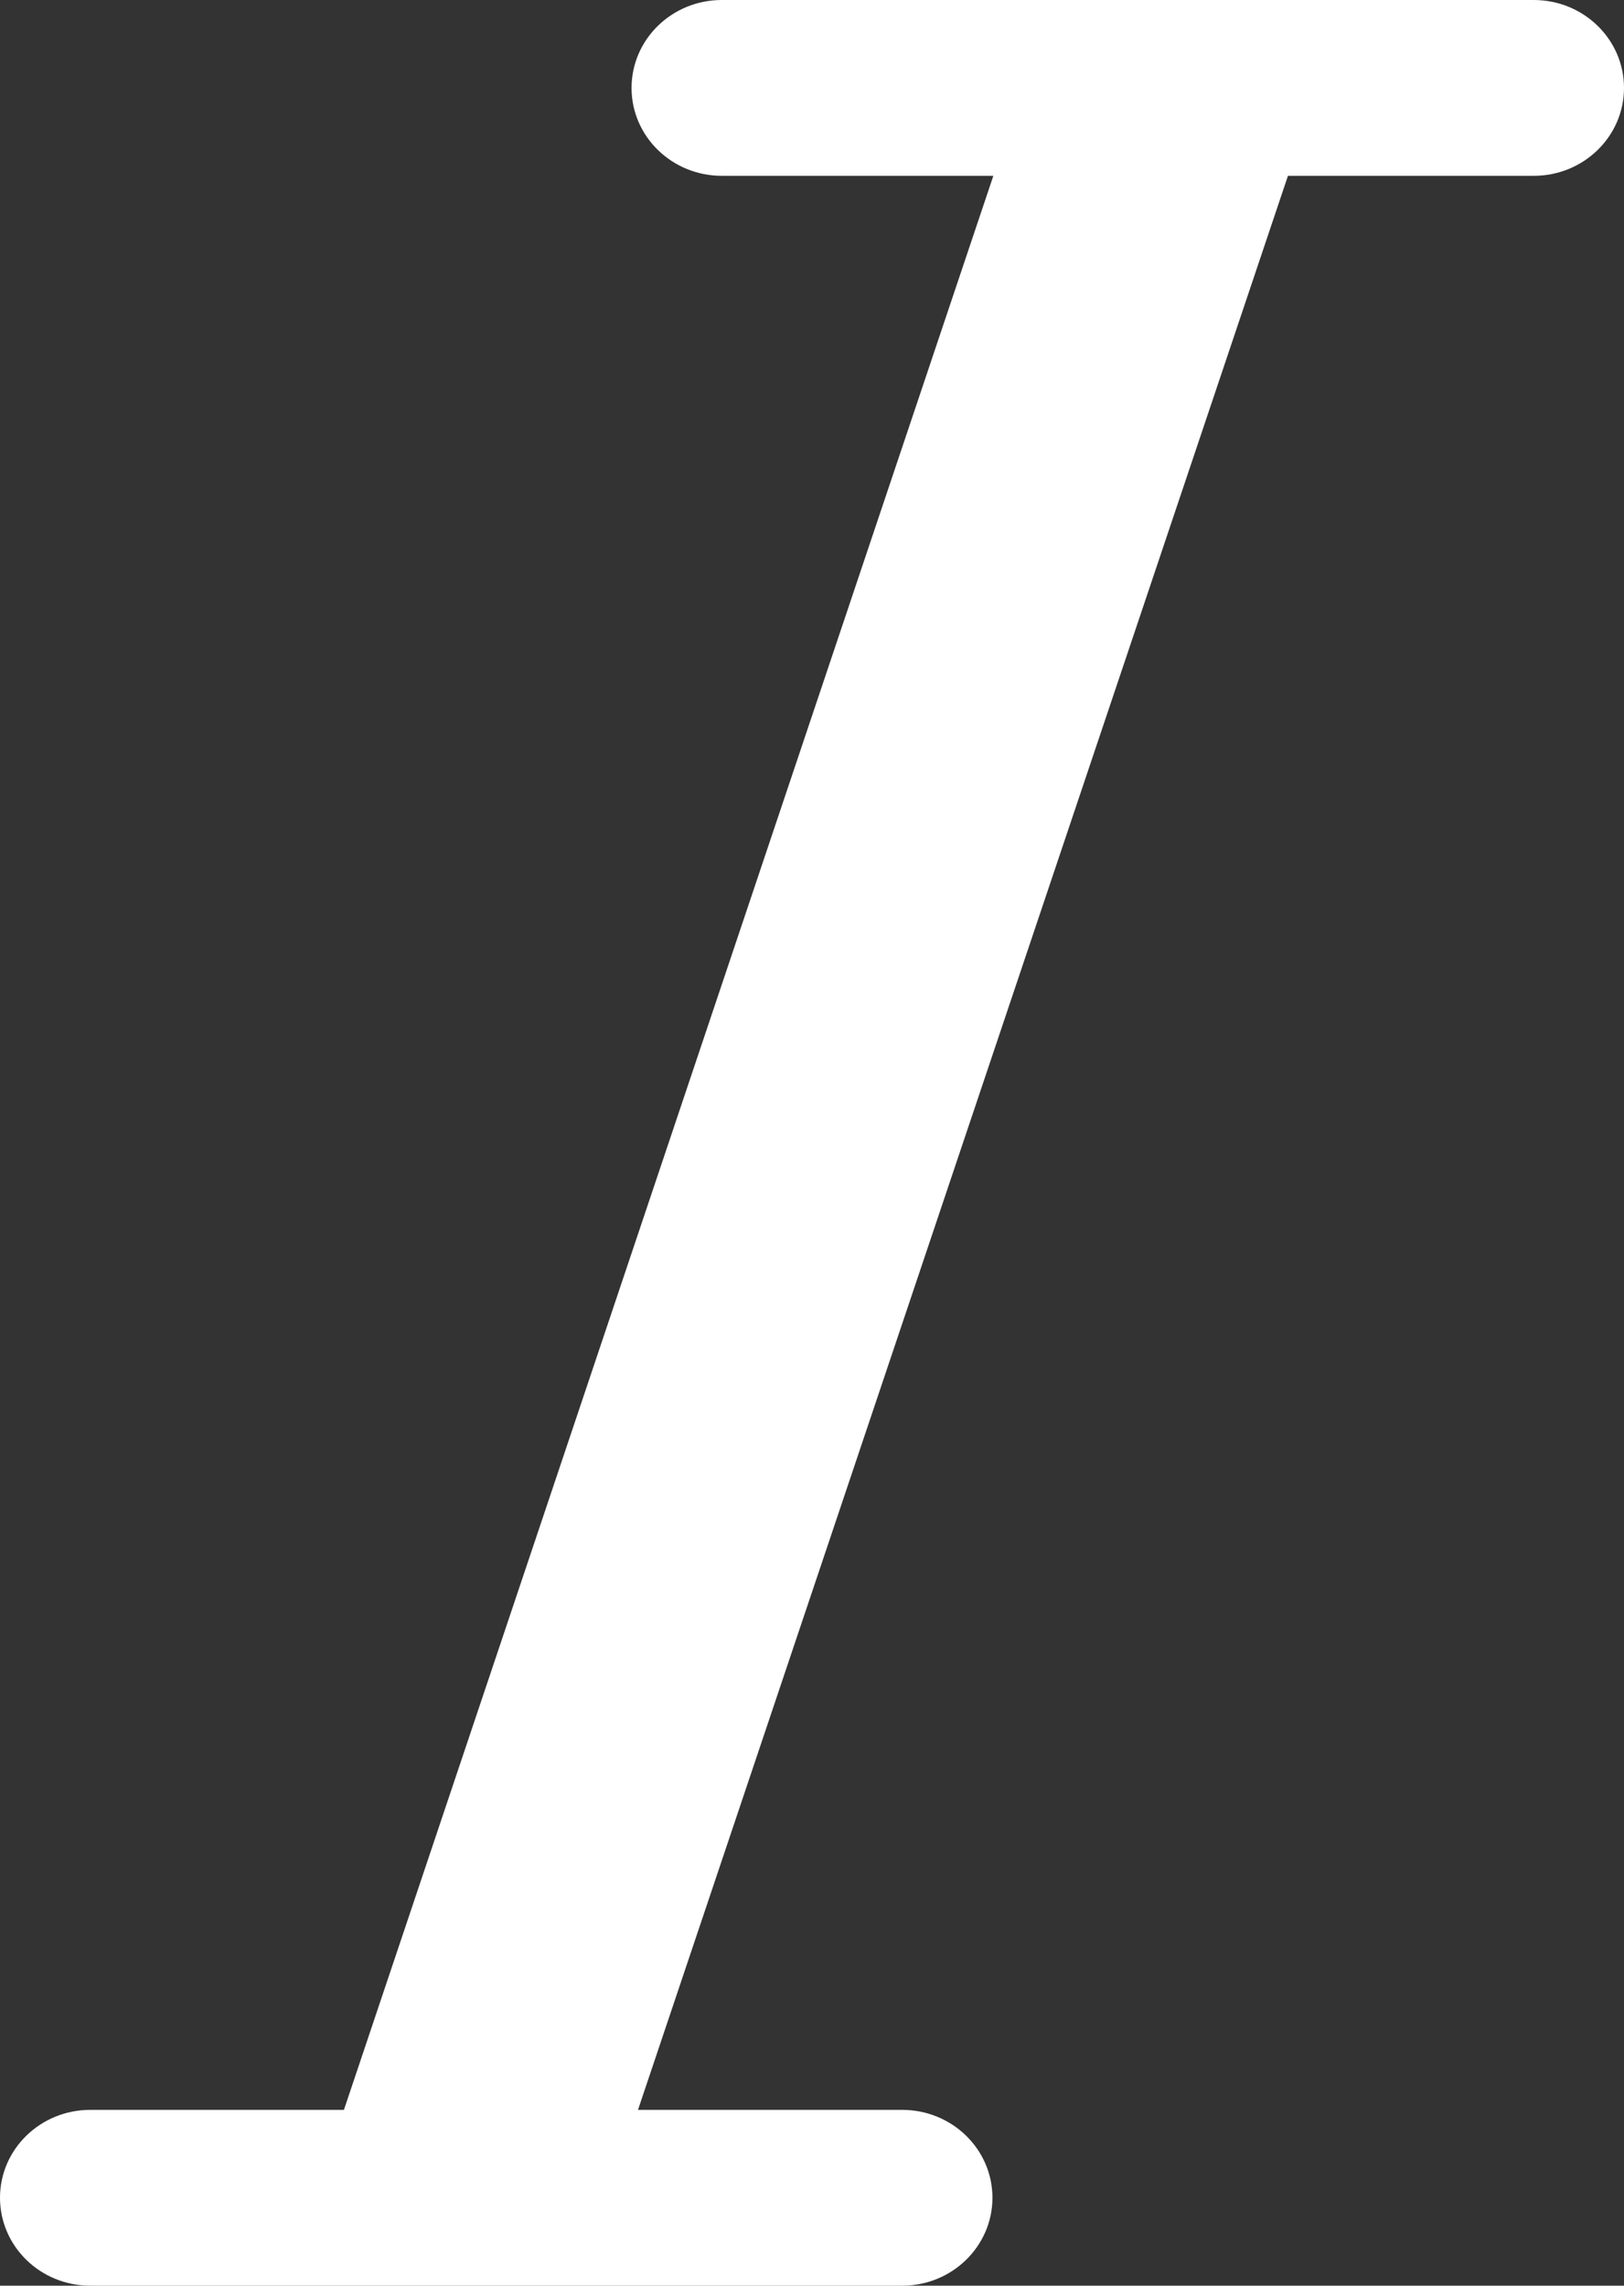 <?xml version="1.0" encoding="UTF-8"?>
<svg width="27px" height="38px" viewBox="0 0 27 38" version="1.1" xmlns="http://www.w3.org/2000/svg" xmlns:xlink="http://www.w3.org/1999/xlink">
    <rect x="0" y="0" width="27" height="38" fill="#333333" stroke="none"/>
    <title>字体斜体</title>
    <g id="Nearhub-白板模块" stroke="none" stroke-width="1" fill="none" fill-rule="evenodd">
        <g id="白板-已登录模式备份-2" transform="translate(-2834, -942)" fill="#FFFFFF" fill-rule="nonzero">
            <g id="字体斜体" transform="translate(2834, 942)">
                <path d="M25.5,-1.29810692e-15 L12,-1.29810692e-15 C11.172,-1.29810692e-15 10.5,0.654 10.5,1.462 C10.5,2.269 11.172,2.923 12,2.923 L16.515,2.923 L5.718,35.077 L1.5,35.077 C0.672,35.077 0,35.731 0,36.538 C0,37.346 0.672,38 1.5,38 L15,38 C15.828,38 16.5,37.346 16.5,36.538 C16.5,35.731 15.828,35.077 15,35.077 L10.607,35.077 L21.413,2.923 L25.5,2.923 C26.328,2.923 27,2.269 27,1.462 C27,0.654 26.328,-1.29810692e-15 25.5,-1.29810692e-15 Z" id="路径"></path>
            </g>
        </g>
    </g>
</svg>
